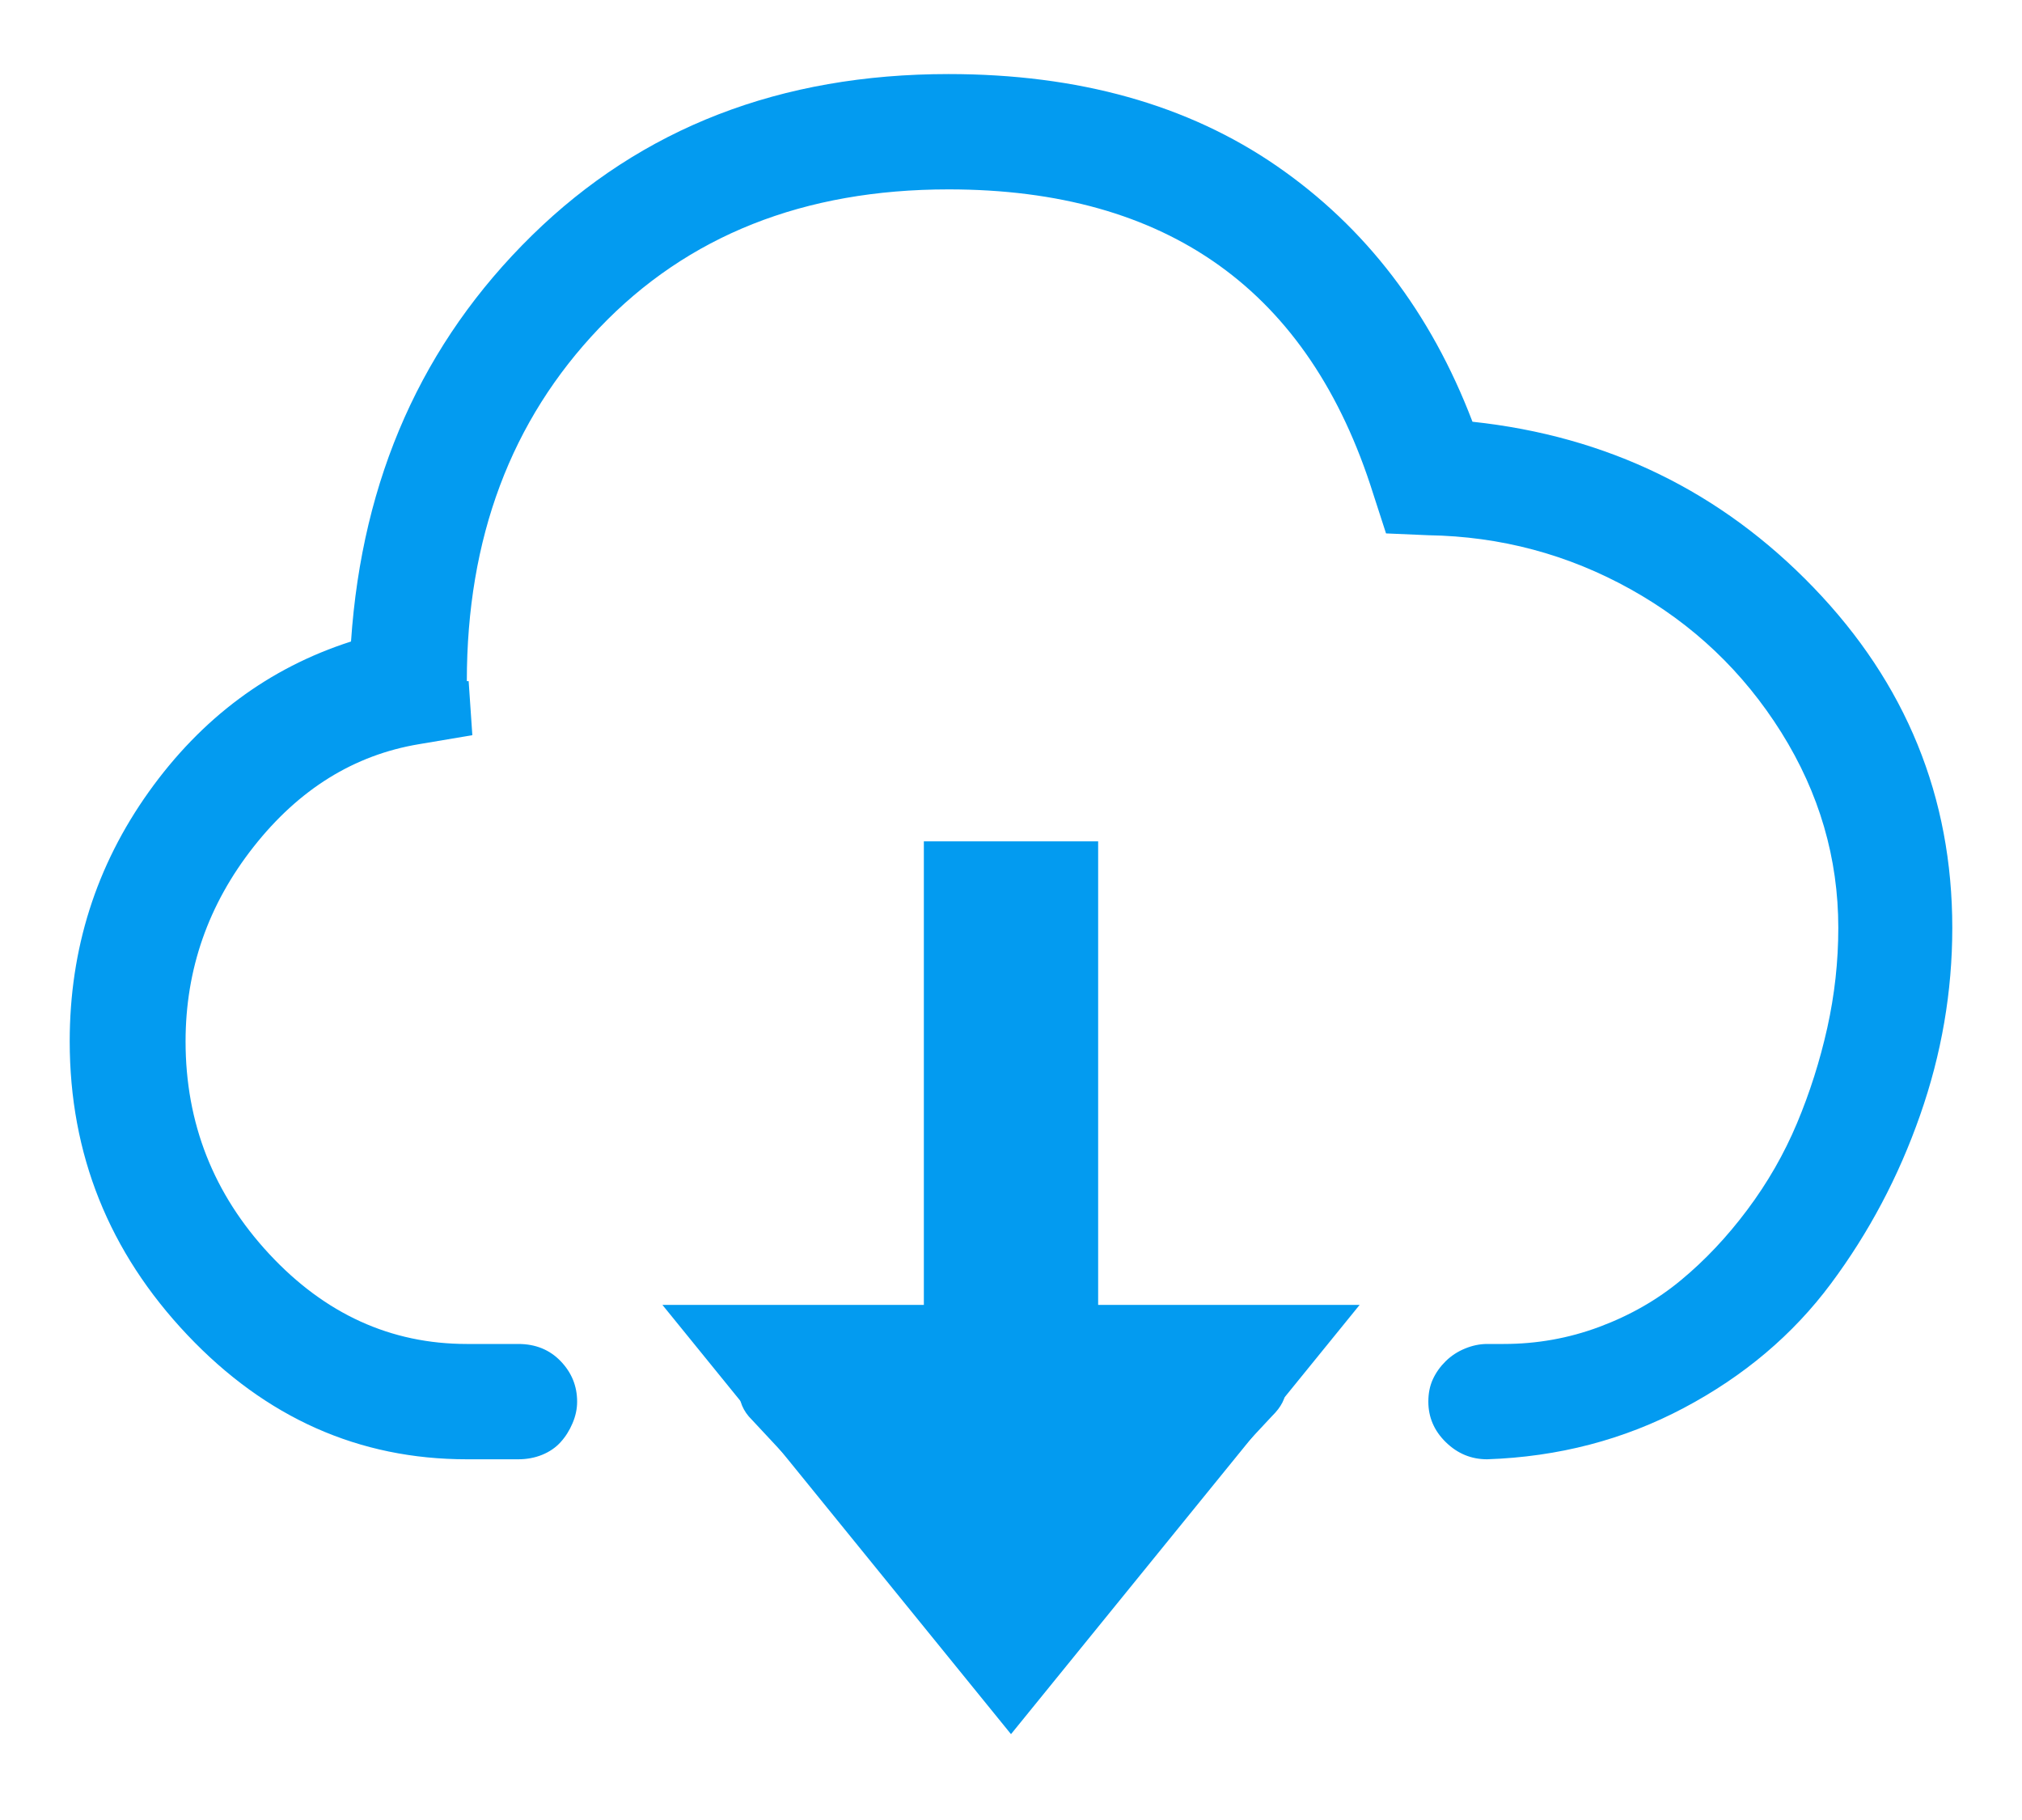 <svg width="40" height="36" viewBox="0 0 40 36" fill="none" xmlns="http://www.w3.org/2000/svg">
  <path
    d="M29.129 8.342C28.304 6.18 27.013 4.494 25.255 3.282C23.497 2.071 21.334 1.465 18.764 1.465C15.442 1.465 12.696 2.528 10.526 4.654C8.356 6.78 7.162 9.458 6.944 12.689C5.319 13.211 3.986 14.203 2.943 15.664C1.901 17.125 1.379 18.77 1.379 20.599C1.379 22.831 2.155 24.767 3.707 26.406C5.259 28.045 7.101 28.865 9.235 28.865H10.253C10.423 28.865 10.581 28.835 10.726 28.776C10.872 28.716 10.993 28.633 11.09 28.526C11.187 28.419 11.266 28.295 11.326 28.152C11.387 28.01 11.417 27.867 11.417 27.725C11.417 27.416 11.308 27.149 11.09 26.923C10.872 26.697 10.593 26.584 10.253 26.584H9.235C7.732 26.584 6.429 25.991 5.325 24.803C4.222 23.615 3.671 22.214 3.671 20.599C3.671 19.174 4.119 17.891 5.016 16.751C5.913 15.611 7.004 14.934 8.289 14.72L9.344 14.542L9.271 13.473H9.235C9.235 10.646 10.108 8.318 11.854 6.489C13.599 4.66 15.903 3.746 18.764 3.746C23.104 3.746 25.904 5.753 27.165 9.767L27.419 10.551L28.256 10.587C29.686 10.61 31.02 10.967 32.256 11.655C33.493 12.344 34.487 13.289 35.239 14.488C35.99 15.688 36.366 16.976 36.366 18.354C36.366 19.019 36.293 19.678 36.148 20.331C36.002 20.985 35.802 21.614 35.548 22.22C35.293 22.826 34.966 23.396 34.566 23.93C34.166 24.465 33.729 24.928 33.256 25.32C32.784 25.712 32.244 26.02 31.638 26.246C31.032 26.472 30.401 26.584 29.747 26.584H29.419C29.274 26.584 29.129 26.614 28.983 26.674C28.838 26.733 28.71 26.816 28.601 26.923C28.492 27.03 28.407 27.149 28.347 27.279C28.286 27.41 28.256 27.558 28.256 27.725C28.256 28.034 28.371 28.301 28.601 28.526C28.832 28.752 29.104 28.865 29.419 28.865C30.826 28.817 32.123 28.479 33.311 27.849C34.499 27.22 35.469 26.4 36.22 25.391C36.972 24.381 37.56 23.271 37.984 22.059C38.409 20.848 38.621 19.613 38.621 18.354C38.621 15.765 37.706 13.52 35.875 11.62C34.044 9.72 31.796 8.627 29.129 8.342ZM24.873 26.691C24.728 26.525 24.54 26.442 24.31 26.442C24.079 26.442 23.879 26.525 23.71 26.691L21.164 29.471V17.998C21.164 17.926 21.152 17.849 21.128 17.766C21.103 17.683 21.079 17.612 21.055 17.552C21.03 17.493 20.994 17.428 20.946 17.356C20.897 17.285 20.849 17.226 20.8 17.178C20.752 17.131 20.697 17.089 20.637 17.053C20.576 17.018 20.509 16.982 20.436 16.947C20.364 16.911 20.291 16.887 20.218 16.875C20.146 16.863 20.073 16.858 20 16.858C19.661 16.858 19.382 16.97 19.164 17.196C18.945 17.422 18.836 17.689 18.836 17.998V29.471L16.363 26.763C16.194 26.596 15.993 26.507 15.763 26.495C15.533 26.484 15.333 26.549 15.163 26.691L14.872 26.87C14.702 27.036 14.617 27.238 14.617 27.475C14.617 27.713 14.702 27.915 14.872 28.081L19.091 32.606V32.642L19.382 32.927C19.552 33.093 19.752 33.176 19.982 33.176C20.212 33.176 20.412 33.093 20.582 32.927L20.873 32.642V32.606L25.164 28.01C25.528 27.653 25.528 27.297 25.164 26.941L24.873 26.691Z"
    fill="#039BF0" />
  <path d="M21.724 25.811V16.642L18.276 16.642V25.811H13.104L20 34.302L26.897 25.811H21.724Z"
    fill="#039BF0" />
</svg>